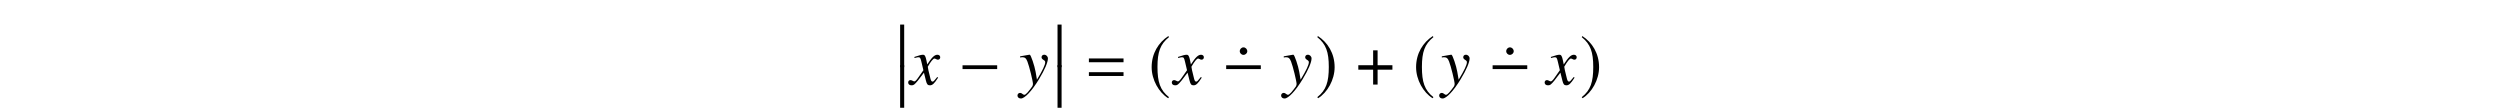 <?xml version='1.0' encoding='UTF-8'?>
<!-- This file was generated by dvisvgm 3.2.2 -->
<svg version='1.1' xmlns='http://www.w3.org/2000/svg' xmlns:xlink='http://www.w3.org/1999/xlink' width='368.204pt' height='16.372pt' viewBox='-.5 -15.872 368.204 16.372'>
<defs>
<use id='g13-15' xlink:href='#g0-15' transform='scale(1.37)'/>
<path id='g0-15' d='m1.316-.313c0-.225-.189-.415-.407-.415s-.4 .189-.4 .415c0 .211 .182 .393 .393 .393c.225 0 .415-.182 .415-.393z'/>
<path id='g12-61' d='m5.499-3.288v-.558h-5.101v.558h5.101zm0 2.022v-.558h-5.101v.558h5.101z'/>
<path id='g6-0' d='m4.175-1.665v-.407h-3.724v.407h3.724z'/>
<path id='g6-184' d='m1.811-2.08h-1.593v.48h1.593v1.6h.48v-1.6h1.593v-.48h-1.593v-1.6h-.48v1.6z'/>
<path id='g6-185' d='m2.145-5.215c-1.055 .684-1.796 1.862-1.796 3.345c0 1.353 .771 2.72 1.775 3.338l.087-.116c-.96-.756-1.236-1.636-1.236-3.244c0-1.615 .298-2.451 1.236-3.207l-.065-.116z'/>
<path id='g6-186' d='m.276-5.215l-.065 .116c.938 .756 1.236 1.593 1.236 3.207c0 1.607-.276 2.487-1.236 3.244l.087 .116c1.004-.618 1.775-1.985 1.775-3.338c0-1.484-.742-2.662-1.796-3.345z'/>
<path id='g9-71' d='m4.144-1.026l-.139-.08c-.08 .1-.13 .149-.219 .269c-.229 .299-.339 .399-.468 .399c-.139 0-.229-.13-.299-.408c-.02-.09-.03-.139-.04-.159c-.239-.936-.359-1.474-.359-1.624c.438-.767 .797-1.205 .976-1.205c.06 0 .149 .03 .239 .08c.12 .07 .189 .09 .279 .09c.199 0 .339-.149 .339-.359c0-.219-.169-.369-.408-.369c-.438 0-.807 .359-1.504 1.425l-.11-.548c-.139-.677-.249-.877-.518-.877c-.229 0-.548 .08-1.166 .289l-.11 .04l.04 .149l.169-.04c.189-.05 .309-.07 .389-.07c.249 0 .309 .09 .448 .687l.289 1.225l-.817 1.166c-.209 .299-.399 .478-.508 .478c-.06 0-.159-.03-.259-.09c-.13-.07-.229-.1-.319-.1c-.199 0-.339 .149-.339 .349c0 .259 .189 .418 .498 .418s.428-.09 .927-.687l.897-1.176l.299 1.196c.13 .518 .259 .667 .578 .667c.379 0 .638-.239 1.215-1.136z'/>
<path id='g9-72' d='m4.244-3.846c0-.299-.249-.548-.548-.548c-.229 0-.389 .149-.389 .369c0 .159 .08 .259 .279 .389c.189 .11 .259 .199 .259 .339c0 .399-.359 1.166-1.215 2.58l-.199-1.156c-.149-.887-.707-2.521-.857-2.521h-.04l-.09 .01l-.976 .169l-.319 .06v.169c.12-.03 .199-.04 .309-.04c.399 0 .578 .149 .767 .638c.269 .677 .817 2.909 .817 3.308c0 .11-.04 .229-.1 .349c-.08 .13-.528 .717-.707 .907c-.229 .249-.349 .329-.478 .329c-.07 0-.13-.03-.239-.11c-.149-.12-.249-.169-.369-.169c-.219 0-.389 .169-.389 .389c0 .259 .209 .438 .508 .438c.568 0 1.644-1.146 2.67-2.859c.837-1.375 1.305-2.471 1.305-3.039z'/>
<use id='g7-0' xlink:href='#g6-0' transform='scale(1.37)'/>
<use id='g7-184' xlink:href='#g6-184' transform='scale(1.37)'/>
<use id='g7-185' xlink:href='#g6-185' transform='scale(1.37)'/>
<use id='g7-186' xlink:href='#g6-186' transform='scale(1.37)'/>
<path id='g5-12' d='m1.455 5.978v-6.276h-.598v6.276h.598z'/>
</defs>
<g id='page152'>
<use x='131.215' y='-11.955' xlink:href='#g5-12'/>
<use x='131.215' y='-5.978' xlink:href='#g5-12'/>
<use x='133.526' y='-3.417' xlink:href='#g9-71'/>
<use x='140.646' y='-3.417' xlink:href='#g7-0'/>
<use x='149.595' y='-3.417' xlink:href='#g9-72'/>
<use x='154.397' y='-11.955' xlink:href='#g5-12'/>
<use x='154.397' y='-5.978' xlink:href='#g5-12'/>
<use x='159.476' y='-3.417' xlink:href='#g12-61'/>
<use x='168.639' y='-3.417' xlink:href='#g7-185'/>
<use x='172.355' y='-3.417' xlink:href='#g9-71'/>
<use x='181.398' y='-7.9' xlink:href='#g13-15'/>
<use x='179.475' y='-3.417' xlink:href='#g7-0'/>
<use x='188.424' y='-3.417' xlink:href='#g9-72'/>
<use x='193.226' y='-3.417' xlink:href='#g7-186'/>
<use x='199.256' y='-3.417' xlink:href='#g7-184'/>
<use x='207.586' y='-3.417' xlink:href='#g7-185'/>
<use x='211.701' y='-3.417' xlink:href='#g9-72'/>
<use x='220.64' y='-7.9' xlink:href='#g13-15'/>
<use x='218.717' y='-3.417' xlink:href='#g7-0'/>
<use x='227.267' y='-3.417' xlink:href='#g9-71'/>
<use x='232.174' y='-3.417' xlink:href='#g7-186'/>
</g>
</svg>